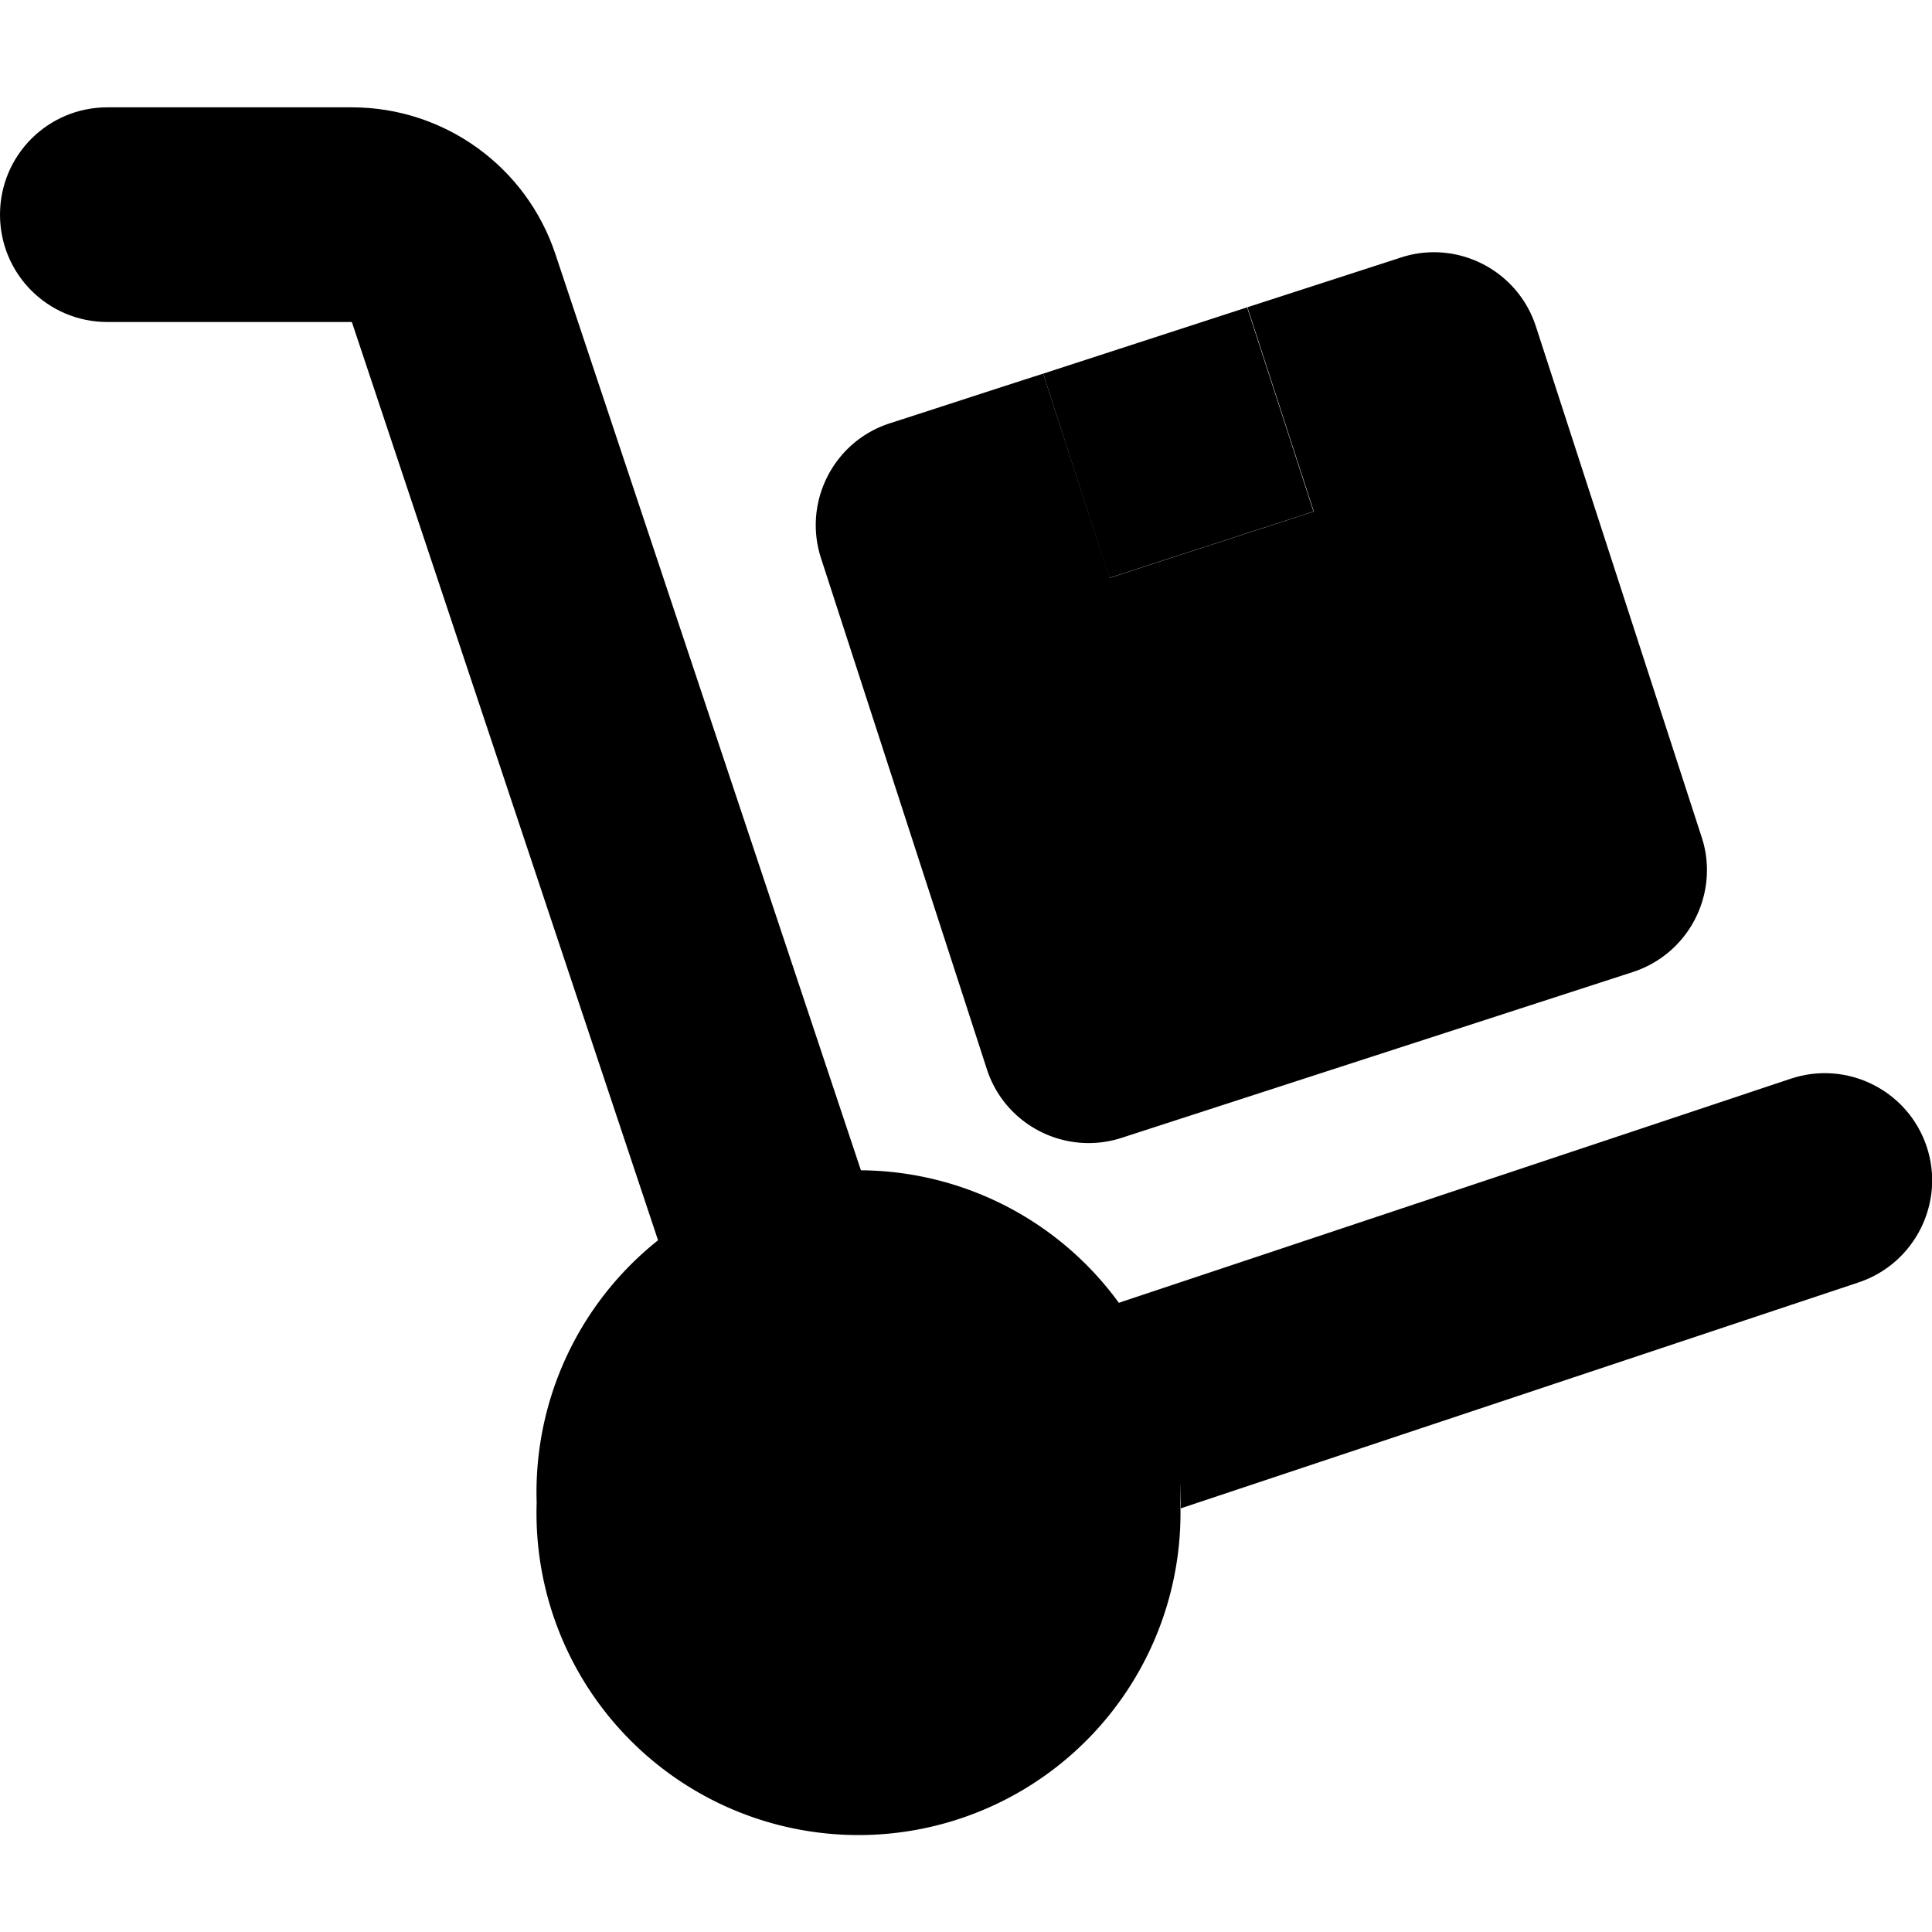 <svg xmlns="http://www.w3.org/2000/svg" width="24" height="24" viewBox="0 0 576 512">
    <path class="pr-icon-duotone-secondary" d="M351.9 416A96 96 0 1 1 160 416a96 96 0 1 1 191.9 0zM244.8 134.5c-5.5-16.8 3.7-34.9 20.5-40.3c15.2-4.9 30.4-9.9 45.7-14.8l19.8 60.9c20.3-6.6 40.6-13.2 60.9-19.8c-6.6-20.3-13.2-40.6-19.8-60.9l45.7-14.8c3.3-1.1 6.6-1.6 9.9-1.6c13.5 0 26 8.6 30.4 22.1l49.4 152.2c1.1 3.3 1.6 6.6 1.6 9.9c0 13.5-8.6 26-22.1 30.4L334.5 307.2c-16.8 5.5-34.9-3.7-40.3-20.5L244.8 134.5z"/>
    <path class="pr-icon-duotone-primary" d="M0 32C0 14.3 14.3 0 32 0l72.9 0c27.5 0 52 17.6 60.7 43.8L257.7 320c-.6 0-1.2 0-1.7 0c-22.2 0-42.7 7.6-59 20.2L104.9 64 32 64C14.3 64 0 49.7 0 32zM352 416c0-22.2-7.6-42.7-20.2-59l202.1-67.4c16.8-5.6 34.9 3.5 40.5 20.2s-3.5 34.9-20.2 40.5L352 417.7c0-.6 0-1.2 0-1.7zM371.8 59.6l19.8 60.9-60.9 19.8L311 79.4l60.9-19.8z"/>
</svg>